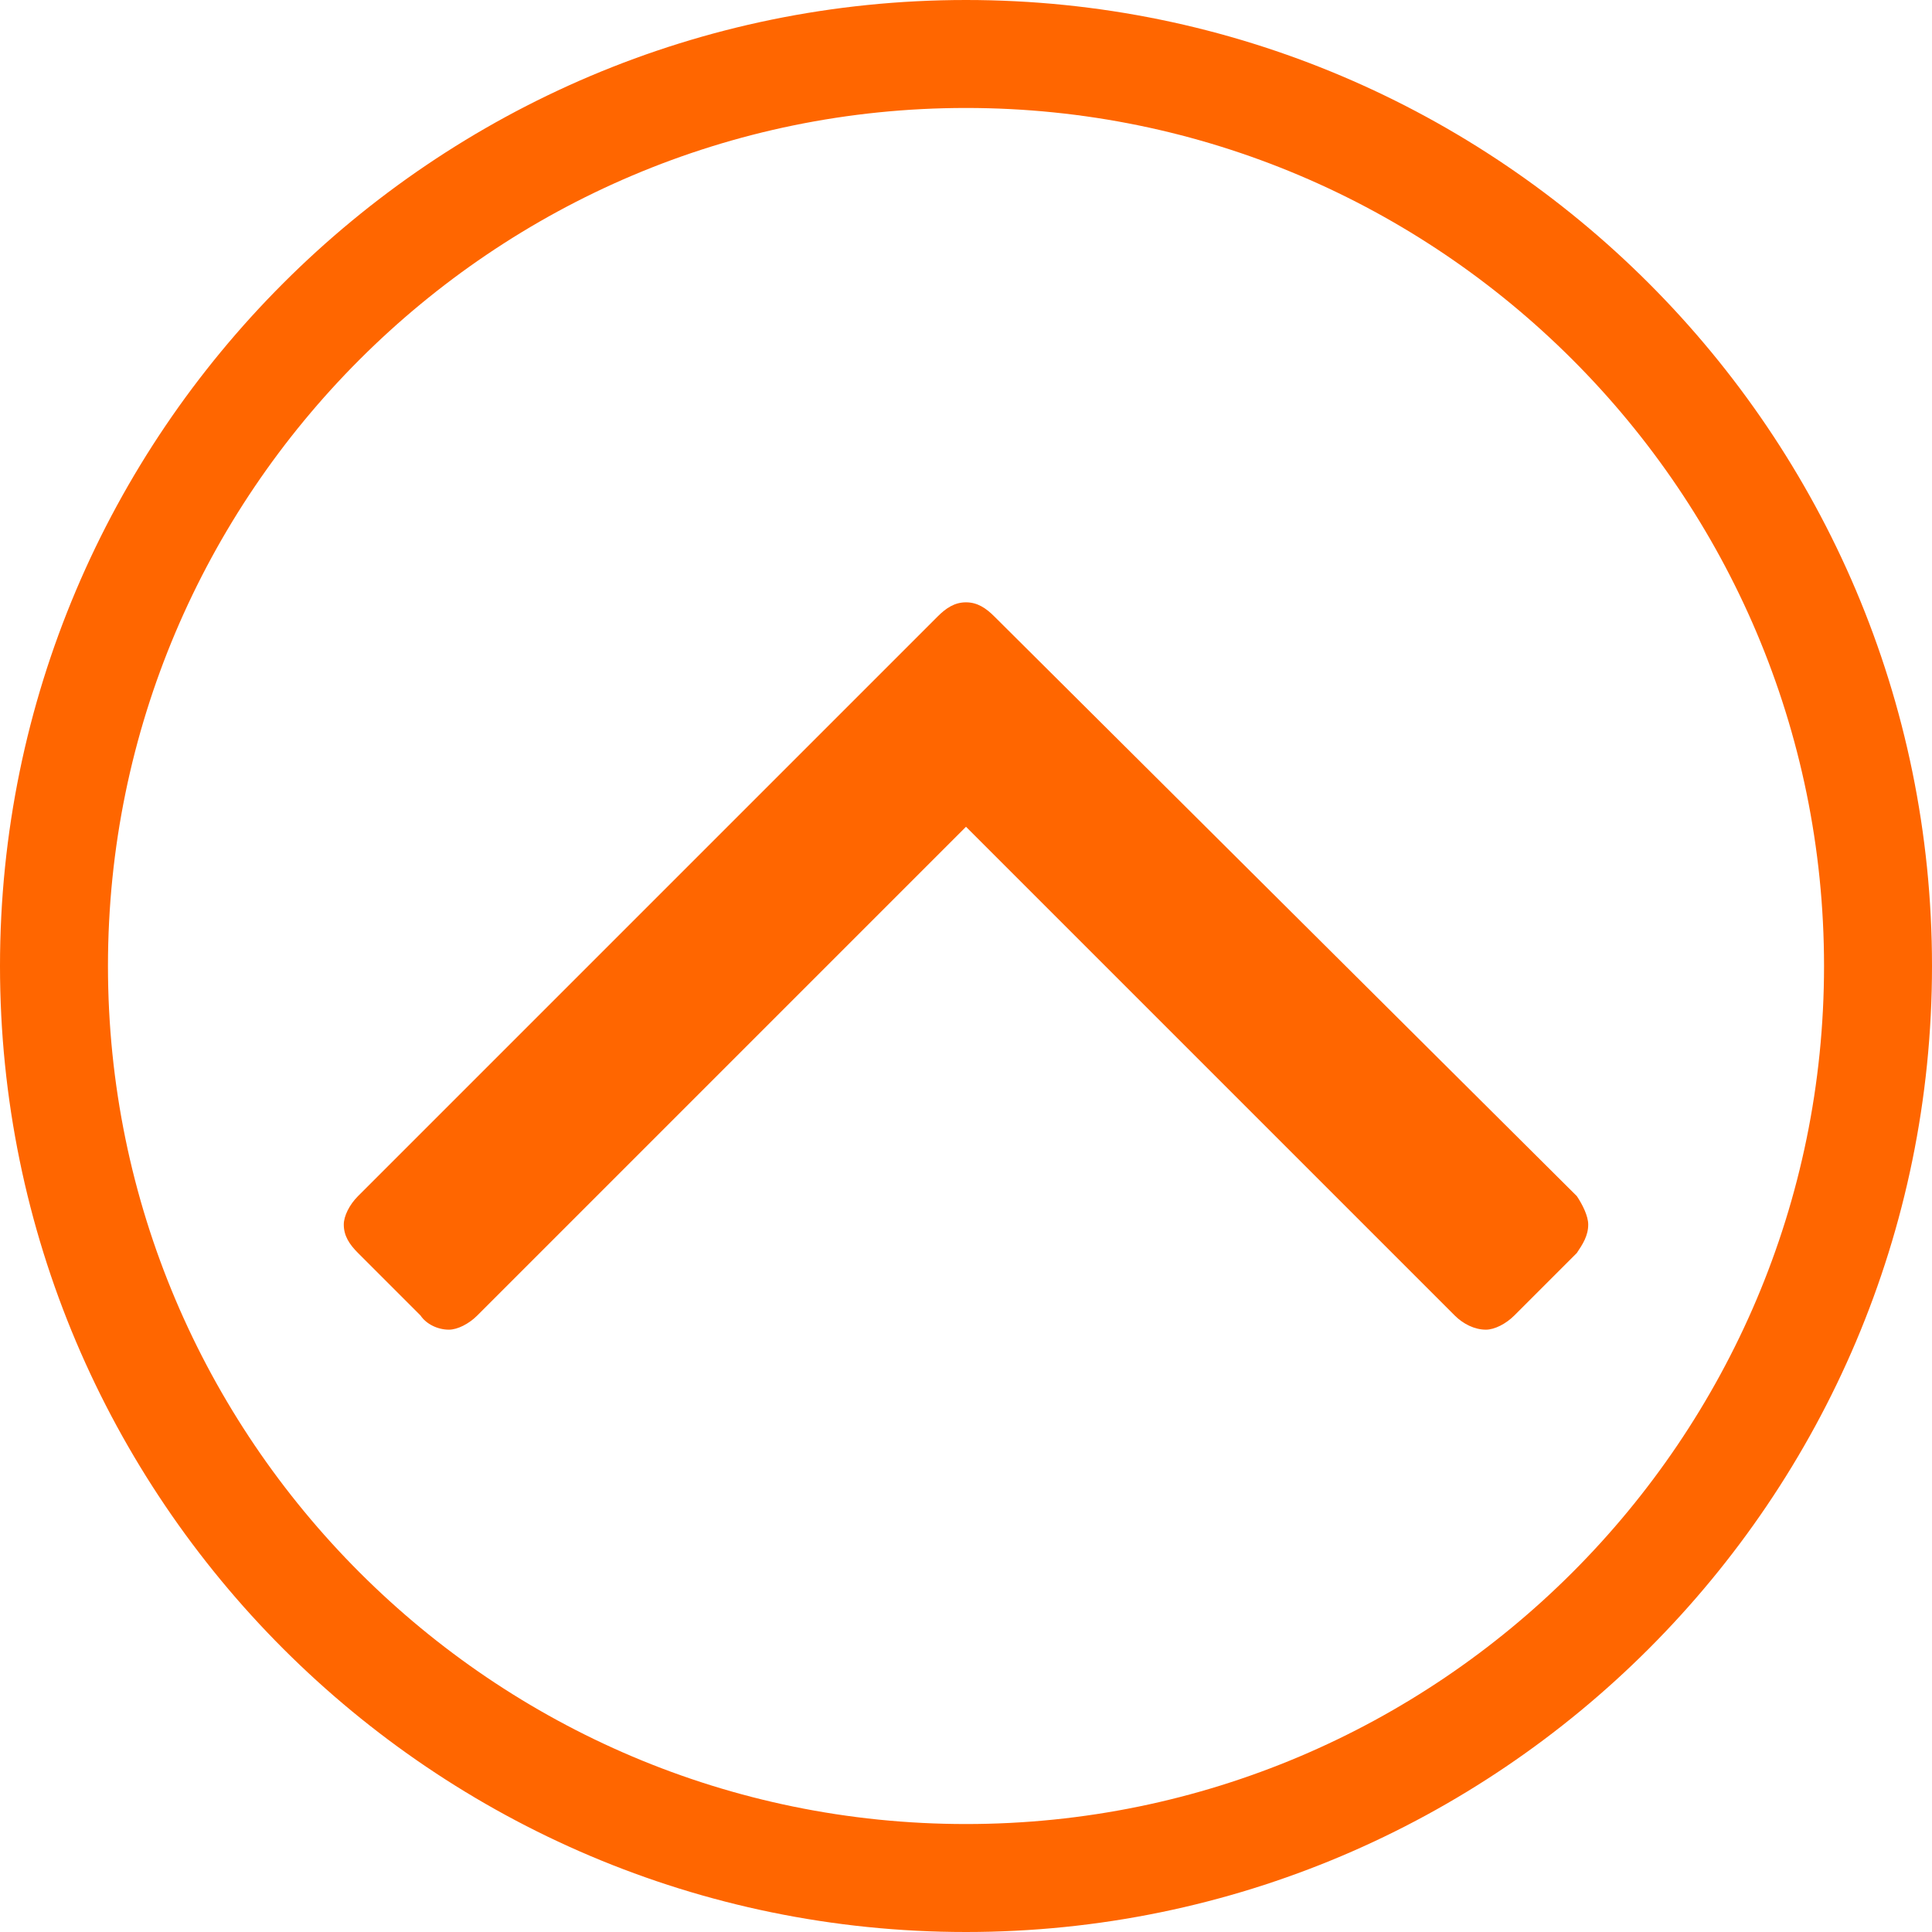 <?xml version="1.0" encoding="UTF-8"?>
<!DOCTYPE svg PUBLIC "-//W3C//DTD SVG 1.0//EN" "http://www.w3.org/TR/2001/REC-SVG-20010904/DTD/svg10.dtd">
<svg xmlns="http://www.w3.org/2000/svg" xml:space="preserve" width="146px" height="146px" version="1.0"
  shape-rendering="geometricPrecision" text-rendering="geometricPrecision" image-rendering="optimizeQuality"
  fill-rule="evenodd" clip-rule="evenodd" viewBox="0 0 6.8 6.8" xmlns:xlink="http://www.w3.org/1999/xlink">
  <g>
    <path fill="#FF6600"
      d="M5.33 4.63c-0.03,0.03 -0.07,0.05 -0.1,0.05 -0.04,0 -0.08,-0.02 -0.11,-0.05l-1.72 -1.72 -1.72 1.72c-0.03,0.03 -0.07,0.05 -0.1,0.05 -0.04,0 -0.08,-0.02 -0.1,-0.05l-0.22 -0.22c-0.03,-0.03 -0.05,-0.06 -0.05,-0.1 0,-0.03 0.02,-0.07 0.05,-0.1l2.04 -2.04c0.03,-0.03 0.06,-0.05 0.1,-0.05 0.04,0 0.07,0.02 0.1,0.05l2.05 2.04c0.02,0.03 0.04,0.07 0.04,0.1 0,0.04 -0.02,0.07 -0.04,0.1l-0.22 0.22z" />
    <path fill="none" stroke="#FF6600" stroke-width="0.38" stroke-miterlimit="22.926"
      d="M3.4 0.19c1.77,0 3.21,1.44 3.21,3.21 0,1.77 -1.44,3.21 -3.21,3.21 -1.77,0 -3.21,-1.44 -3.21,-3.21 0,-1.77 1.44,-3.21 3.21,-3.21z" />
  </g>
</svg>